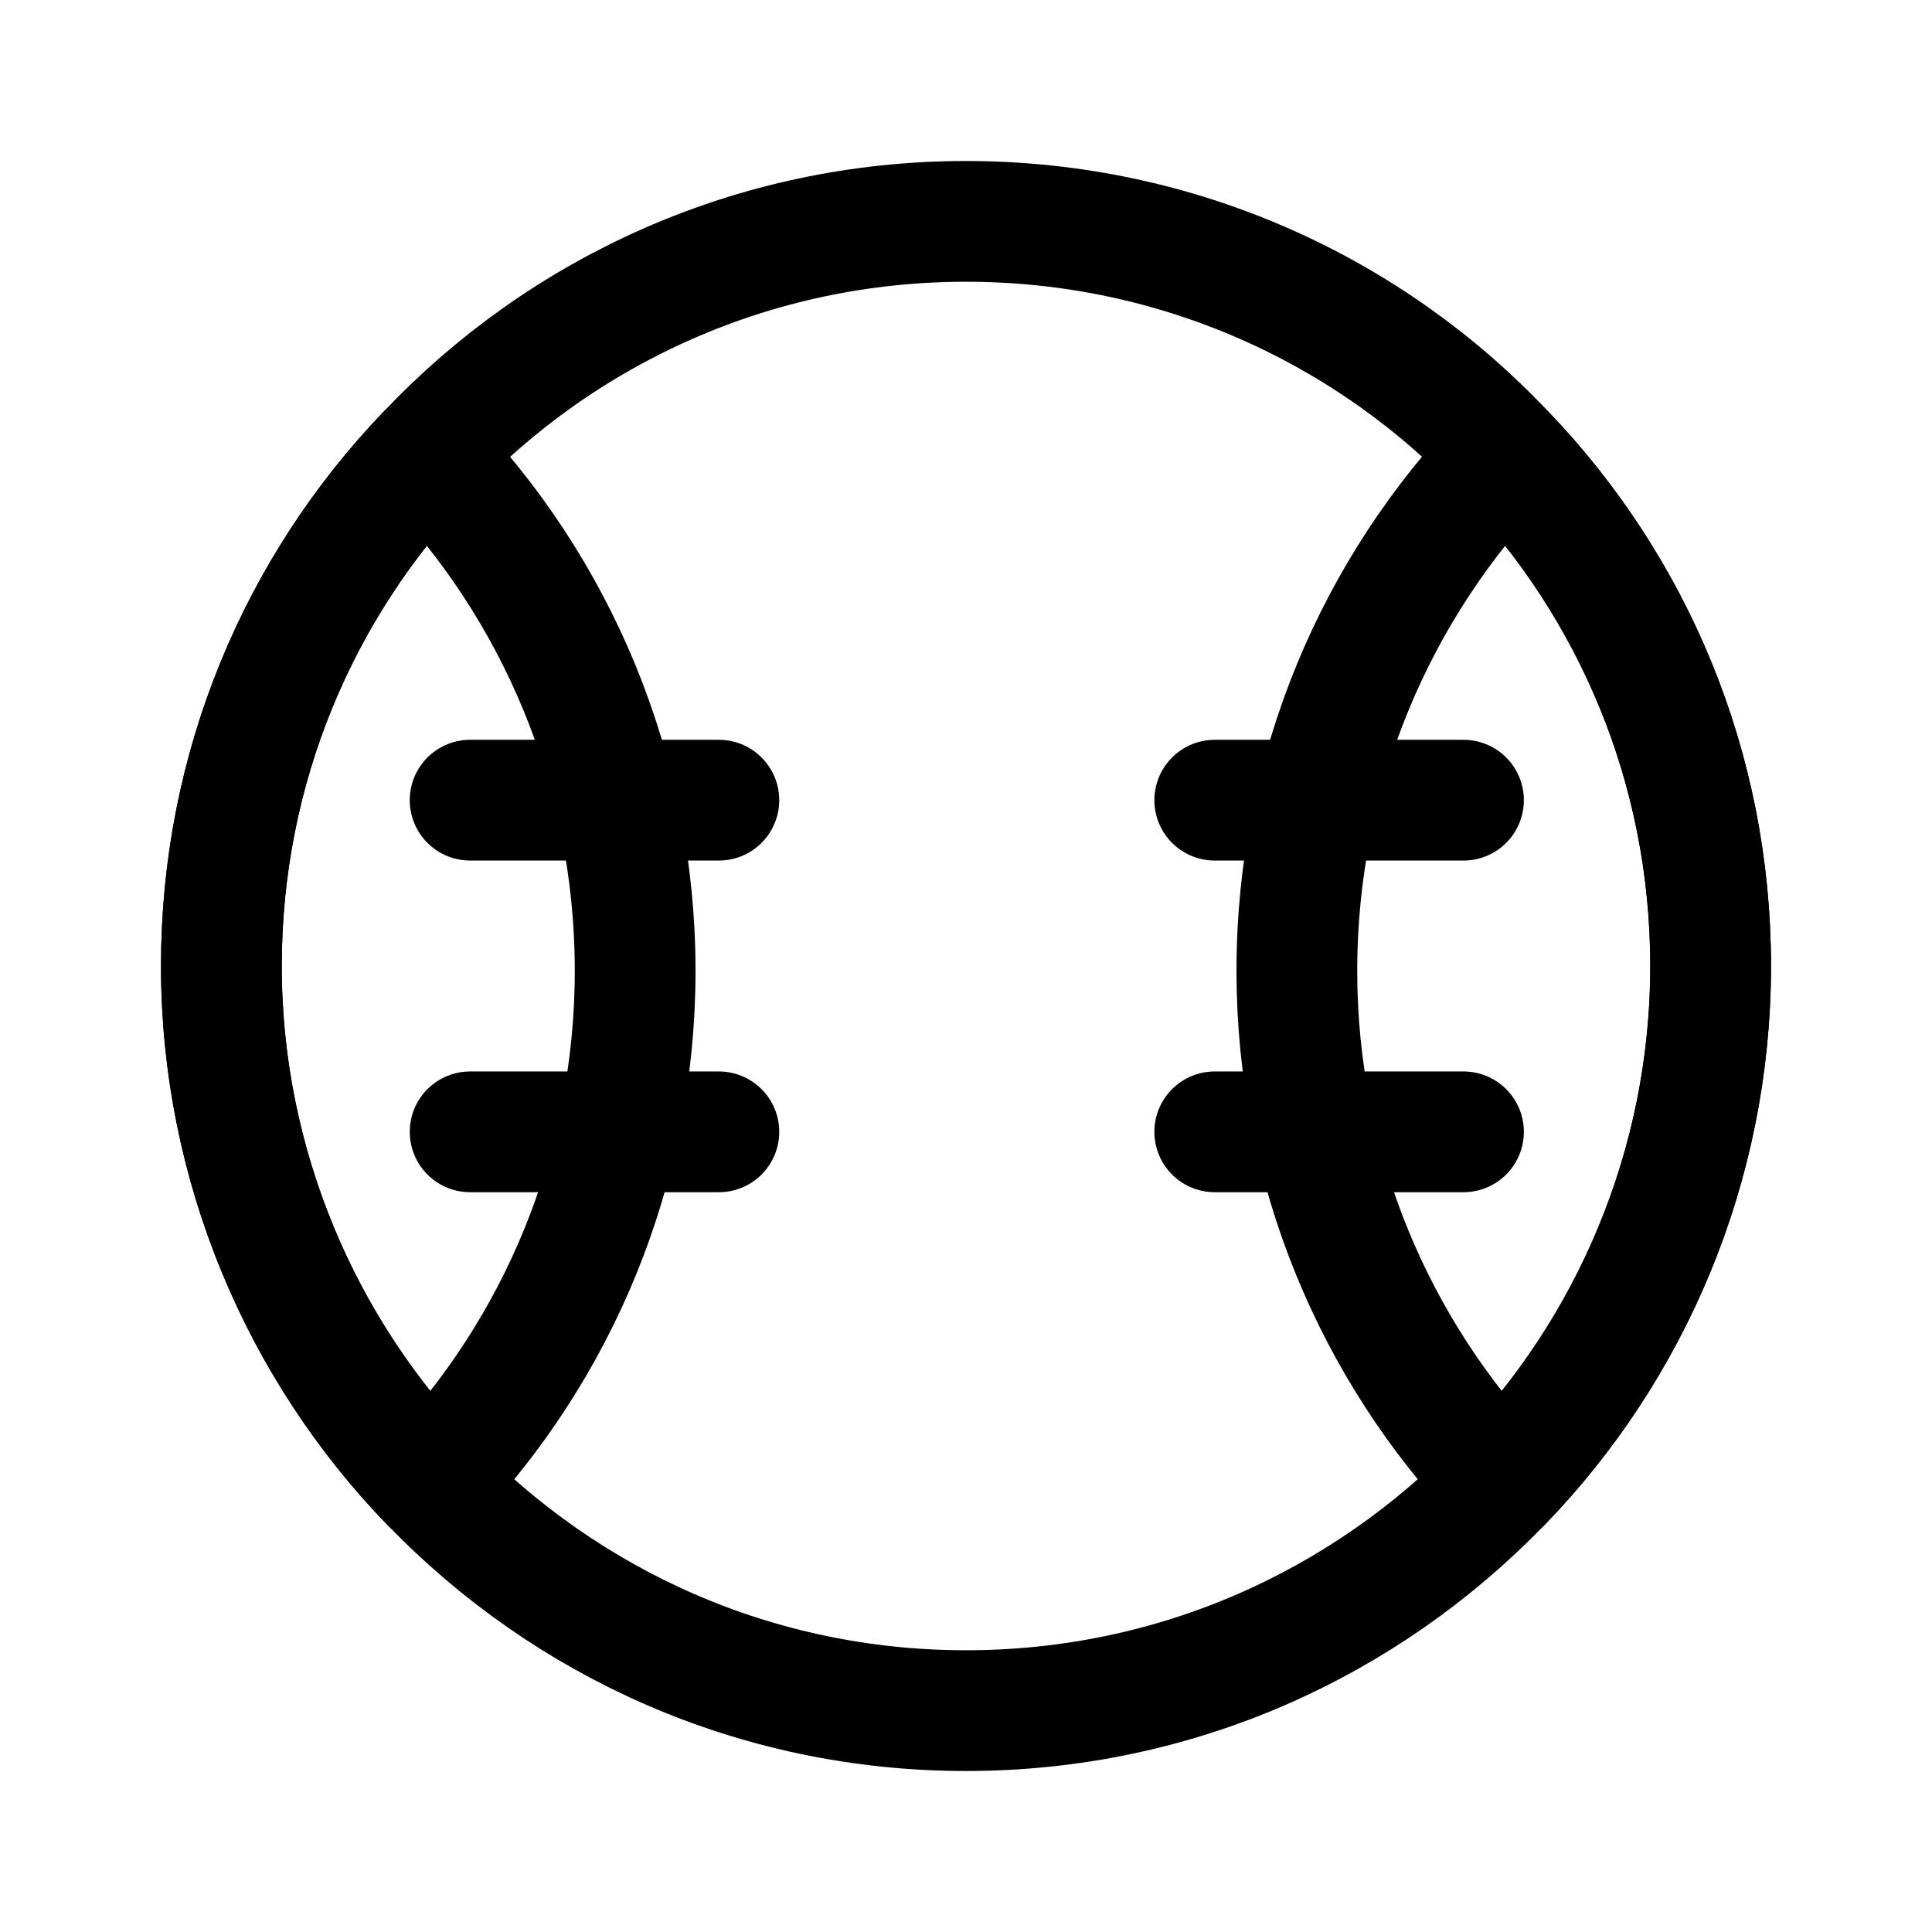 <svg width="24" height="24" viewBox="0 0 24 24" fill="none" xmlns="http://www.w3.org/2000/svg">
<path d="M21.25 12C21.25 14.49 20.25 16.77 18.65 18.42C16.96 20.17 14.61 21.25 12 21.25C9.39 21.25 7.04 20.17 5.35 18.42C3.75 16.77 2.75 14.48 2.75 12C2.75 9.53 3.72 7.29 5.3 5.64C6.98 3.86 9.36 2.75 12 2.75C14.64 2.75 17.03 3.86 18.7 5.64C20.28 7.29 21.25 9.53 21.25 12Z" stroke="black" stroke-width="1.5" stroke-linecap="round" stroke-linejoin="round"/>
<path d="M7.89 12.06C7.89 14.53 6.92 16.77 5.35 18.42C3.75 16.77 2.75 14.48 2.75 12C2.75 9.53 3.72 7.29 5.3 5.64C6.9 7.3 7.89 9.56 7.89 12.06Z" stroke="black" stroke-width="1.5" stroke-linecap="round" stroke-linejoin="round"/>
<path d="M21.25 12C21.25 14.49 20.25 16.77 18.65 18.42C17.08 16.77 16.11 14.52 16.11 12.06C16.11 9.56 17.1 7.3 18.7 5.64C20.28 7.29 21.25 9.53 21.25 12Z" stroke="black" stroke-width="1.5" stroke-linecap="round" stroke-linejoin="round"/>
<path d="M5.84 9.94H8.93" stroke="black" stroke-width="1.5" stroke-linecap="round" stroke-linejoin="round"/>
<path d="M5.84 14.06H8.93" stroke="black" stroke-width="1.5" stroke-linecap="round" stroke-linejoin="round"/>
<path d="M18.18 9.94H15.09" stroke="black" stroke-width="1.5" stroke-linecap="round" stroke-linejoin="round"/>
<path d="M18.18 14.06H15.09" stroke="black" stroke-width="1.5" stroke-linecap="round" stroke-linejoin="round"/>
</svg>
